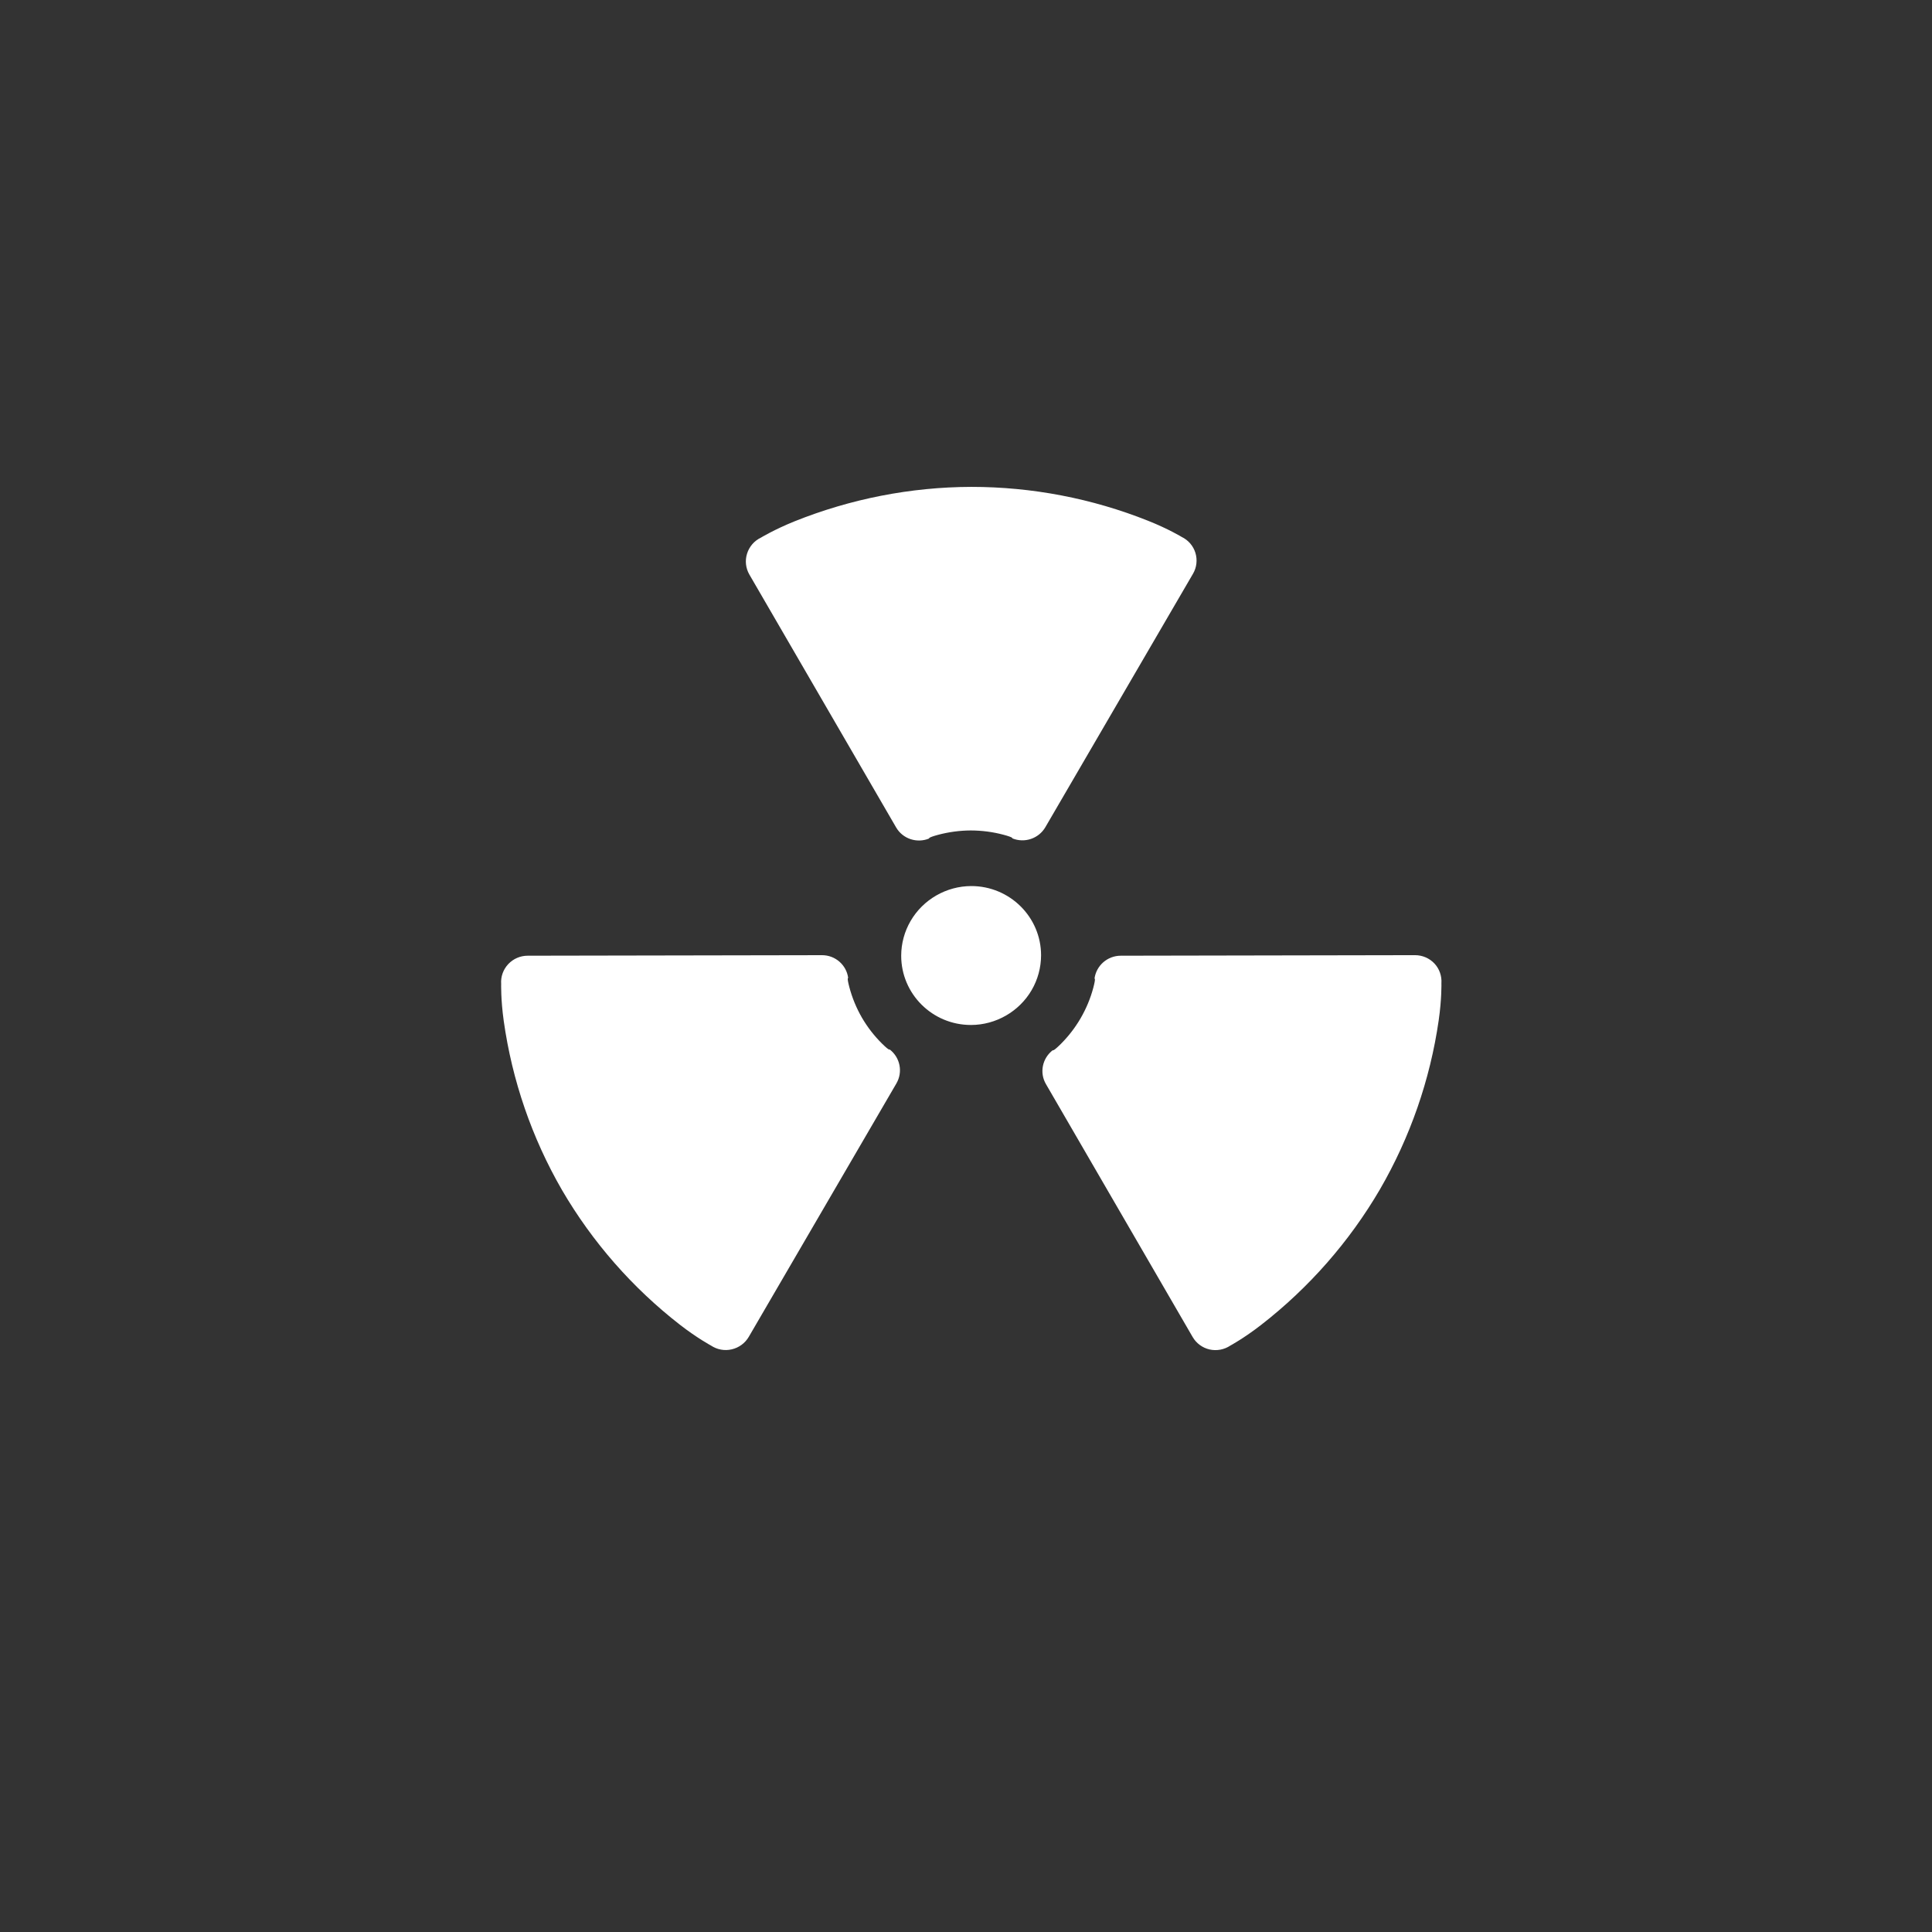 <svg width="120" height="120" viewBox="0 0 120 120" fill="none" xmlns="http://www.w3.org/2000/svg">
<rect x="0" y="0" width="120" height="120" fill="#333333" stroke="none"/>
<path d="M64.079 61.495C64.458 60.845 64.661 60.098 64.663 59.34C64.665 56.964 62.721 55.033 60.325 55.035C58.778 55.038 57.336 55.869 56.559 57.203C56.178 57.856 55.977 58.6 55.975 59.358C55.973 61.736 57.915 63.668 60.313 63.663C61.858 63.66 63.303 62.829 64.079 61.495Z" fill="white"/>
<path d="M69.615 59.361C68.786 59.361 68.09 59.971 67.981 60.786C67.981 60.786 68.078 60.707 67.904 61.362C67.729 62.016 67.465 62.652 67.116 63.251C66.767 63.85 66.344 64.392 65.86 64.871C65.374 65.348 65.396 65.224 65.396 65.224C64.738 65.725 64.551 66.63 64.967 67.338L74.077 83.043C74.305 83.435 74.685 83.716 75.13 83.818C75.576 83.917 76.041 83.83 76.423 83.574C76.423 83.574 77.274 83.115 78.347 82.279C81.303 79.981 83.808 77.127 85.704 73.886C87.589 70.637 88.828 67.064 89.36 63.374C89.554 62.035 89.529 61.075 89.529 61.075C89.56 60.623 89.405 60.176 89.095 59.845C88.784 59.514 88.348 59.328 87.892 59.327L69.615 59.361Z" fill="white"/>
<path d="M71.311 32.347C67.835 30.959 64.101 30.241 60.331 30.241C56.561 30.251 52.83 30.986 49.345 32.383C48.082 32.894 47.256 33.397 47.256 33.397C46.846 33.593 46.535 33.953 46.4 34.391C46.264 34.824 46.318 35.293 46.545 35.687L55.659 51.392C56.07 52.102 56.951 52.395 57.715 52.079C57.715 52.079 57.594 52.035 58.255 51.855C58.911 51.68 59.598 51.584 60.293 51.581C60.991 51.583 61.674 51.673 62.33 51.848C62.99 52.025 62.87 52.069 62.87 52.069C63.634 52.384 64.515 52.09 64.931 51.375L74.1 35.636C74.329 35.244 74.382 34.773 74.249 34.339C74.116 33.905 73.806 33.547 73.397 33.35C73.397 33.35 72.573 32.848 71.311 32.347Z" fill="white"/>
<path d="M55.252 65.178C55.252 65.178 55.274 65.303 54.79 64.826C54.308 64.35 53.886 63.811 53.537 63.211C53.191 62.612 52.931 61.978 52.757 61.324C52.583 60.67 52.683 60.75 52.683 60.75C52.578 59.935 51.88 59.325 51.055 59.328L32.773 59.361C32.316 59.361 31.879 59.551 31.567 59.884C31.255 60.217 31.095 60.664 31.128 61.116C31.128 61.116 31.101 62.076 31.288 63.413C31.809 67.103 33.032 70.673 34.907 73.916C36.793 77.151 39.289 79.995 42.237 82.287C43.308 83.117 44.158 83.573 44.158 83.573C44.535 83.825 45.001 83.916 45.449 83.81C45.894 83.709 46.278 83.427 46.508 83.033L55.676 67.295C56.092 66.581 55.909 65.677 55.252 65.178Z" fill="white"/>
</svg>
